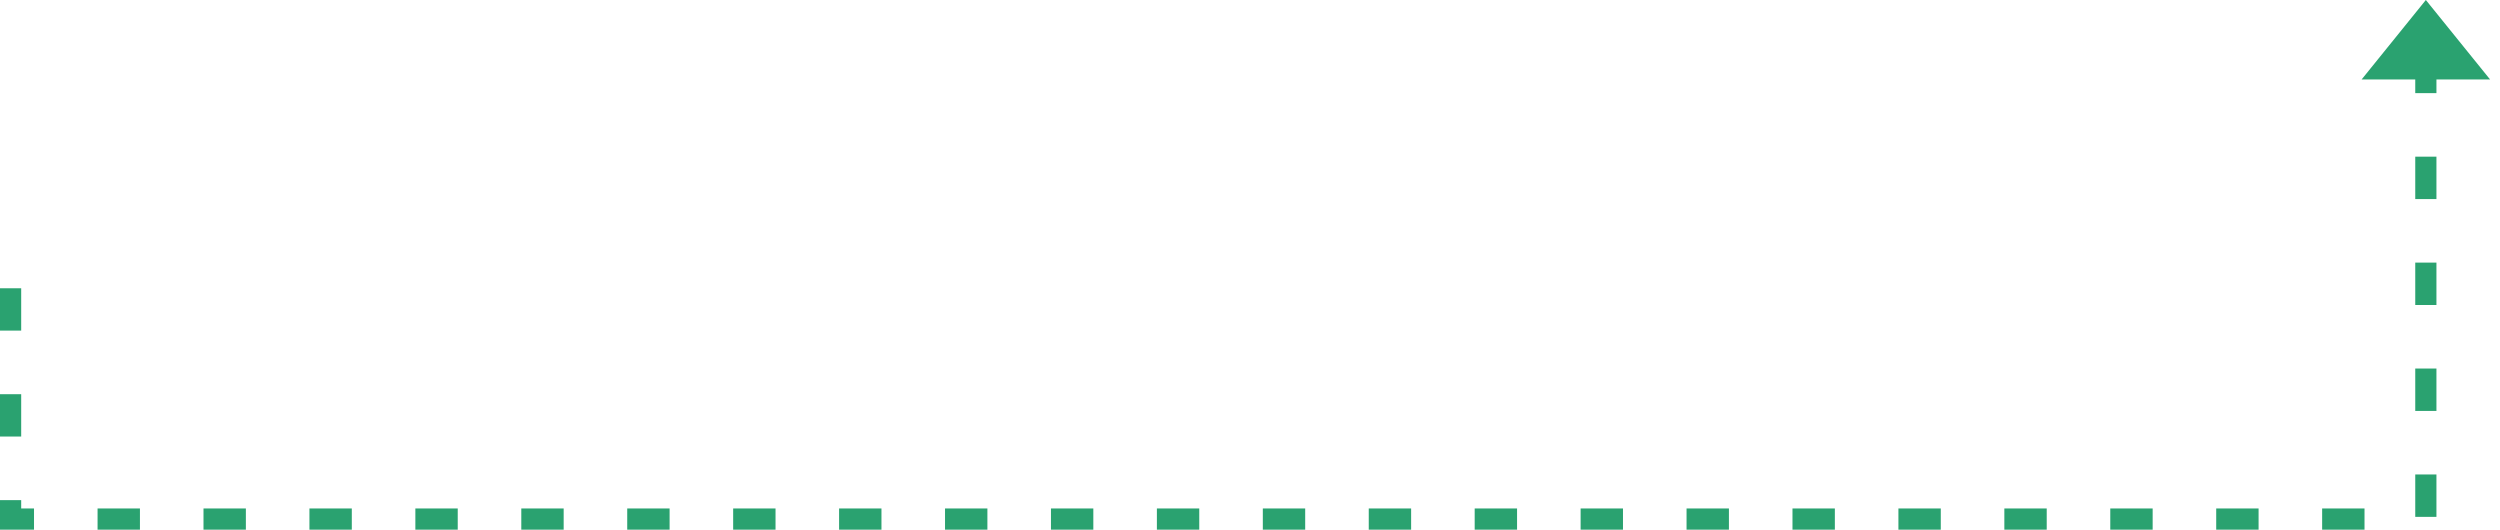 <svg width="236" height="50" viewBox="0 0 236 50" fill="none" xmlns="http://www.w3.org/2000/svg">
<path d="M1 27.21V49H229V3" stroke="url(#paint0_linear)" stroke-width="2" stroke-dasharray="4 6"/>
<path d="M229 0L235.062 7.5H222.938L229 0Z" fill="url(#paint1_linear)"/>
<defs>
<linearGradient id="paint0_linear" x1="5.592" y1="6.137" x2="48.833" y2="105.623" gradientUnits="userSpaceOnUse">
<stop stop-color="#1A3F79"/>
<stop offset="0.057" stop-color="#2AA270"/>
<stop offset="0.172" stop-color="#2AA270"/>
<stop offset="0.229" stop-color="#2AA270"/>
<stop offset="0.286" stop-color="#2AA270"/>
<stop offset="0.349" stop-color="#2AA270"/>
<stop offset="0.401" stop-color="#2AA270"/>
<stop offset="0.458" stop-color="#2AA270"/>
<stop offset="0.542" stop-color="#2AA270"/>
<stop offset="0.599" stop-color="#2AA270"/>
</linearGradient>
<linearGradient id="paint1_linear" x1="222.282" y1="0.682" x2="234.03" y2="8.317" gradientUnits="userSpaceOnUse">
<stop stop-color="#1A3F79"/>
<stop offset="0.057" stop-color="#2AA270"/>
<stop offset="0.172" stop-color="#2AA270"/>
<stop offset="0.229" stop-color="#2AA270"/>
<stop offset="0.286" stop-color="#2AA270"/>
<stop offset="0.349" stop-color="#2AA270"/>
<stop offset="0.401" stop-color="#2AA270"/>
<stop offset="0.458" stop-color="#2AA270"/>
<stop offset="0.542" stop-color="#2AA270"/>
<stop offset="0.599" stop-color="#2AA270"/>
</linearGradient>
</defs>
</svg>
